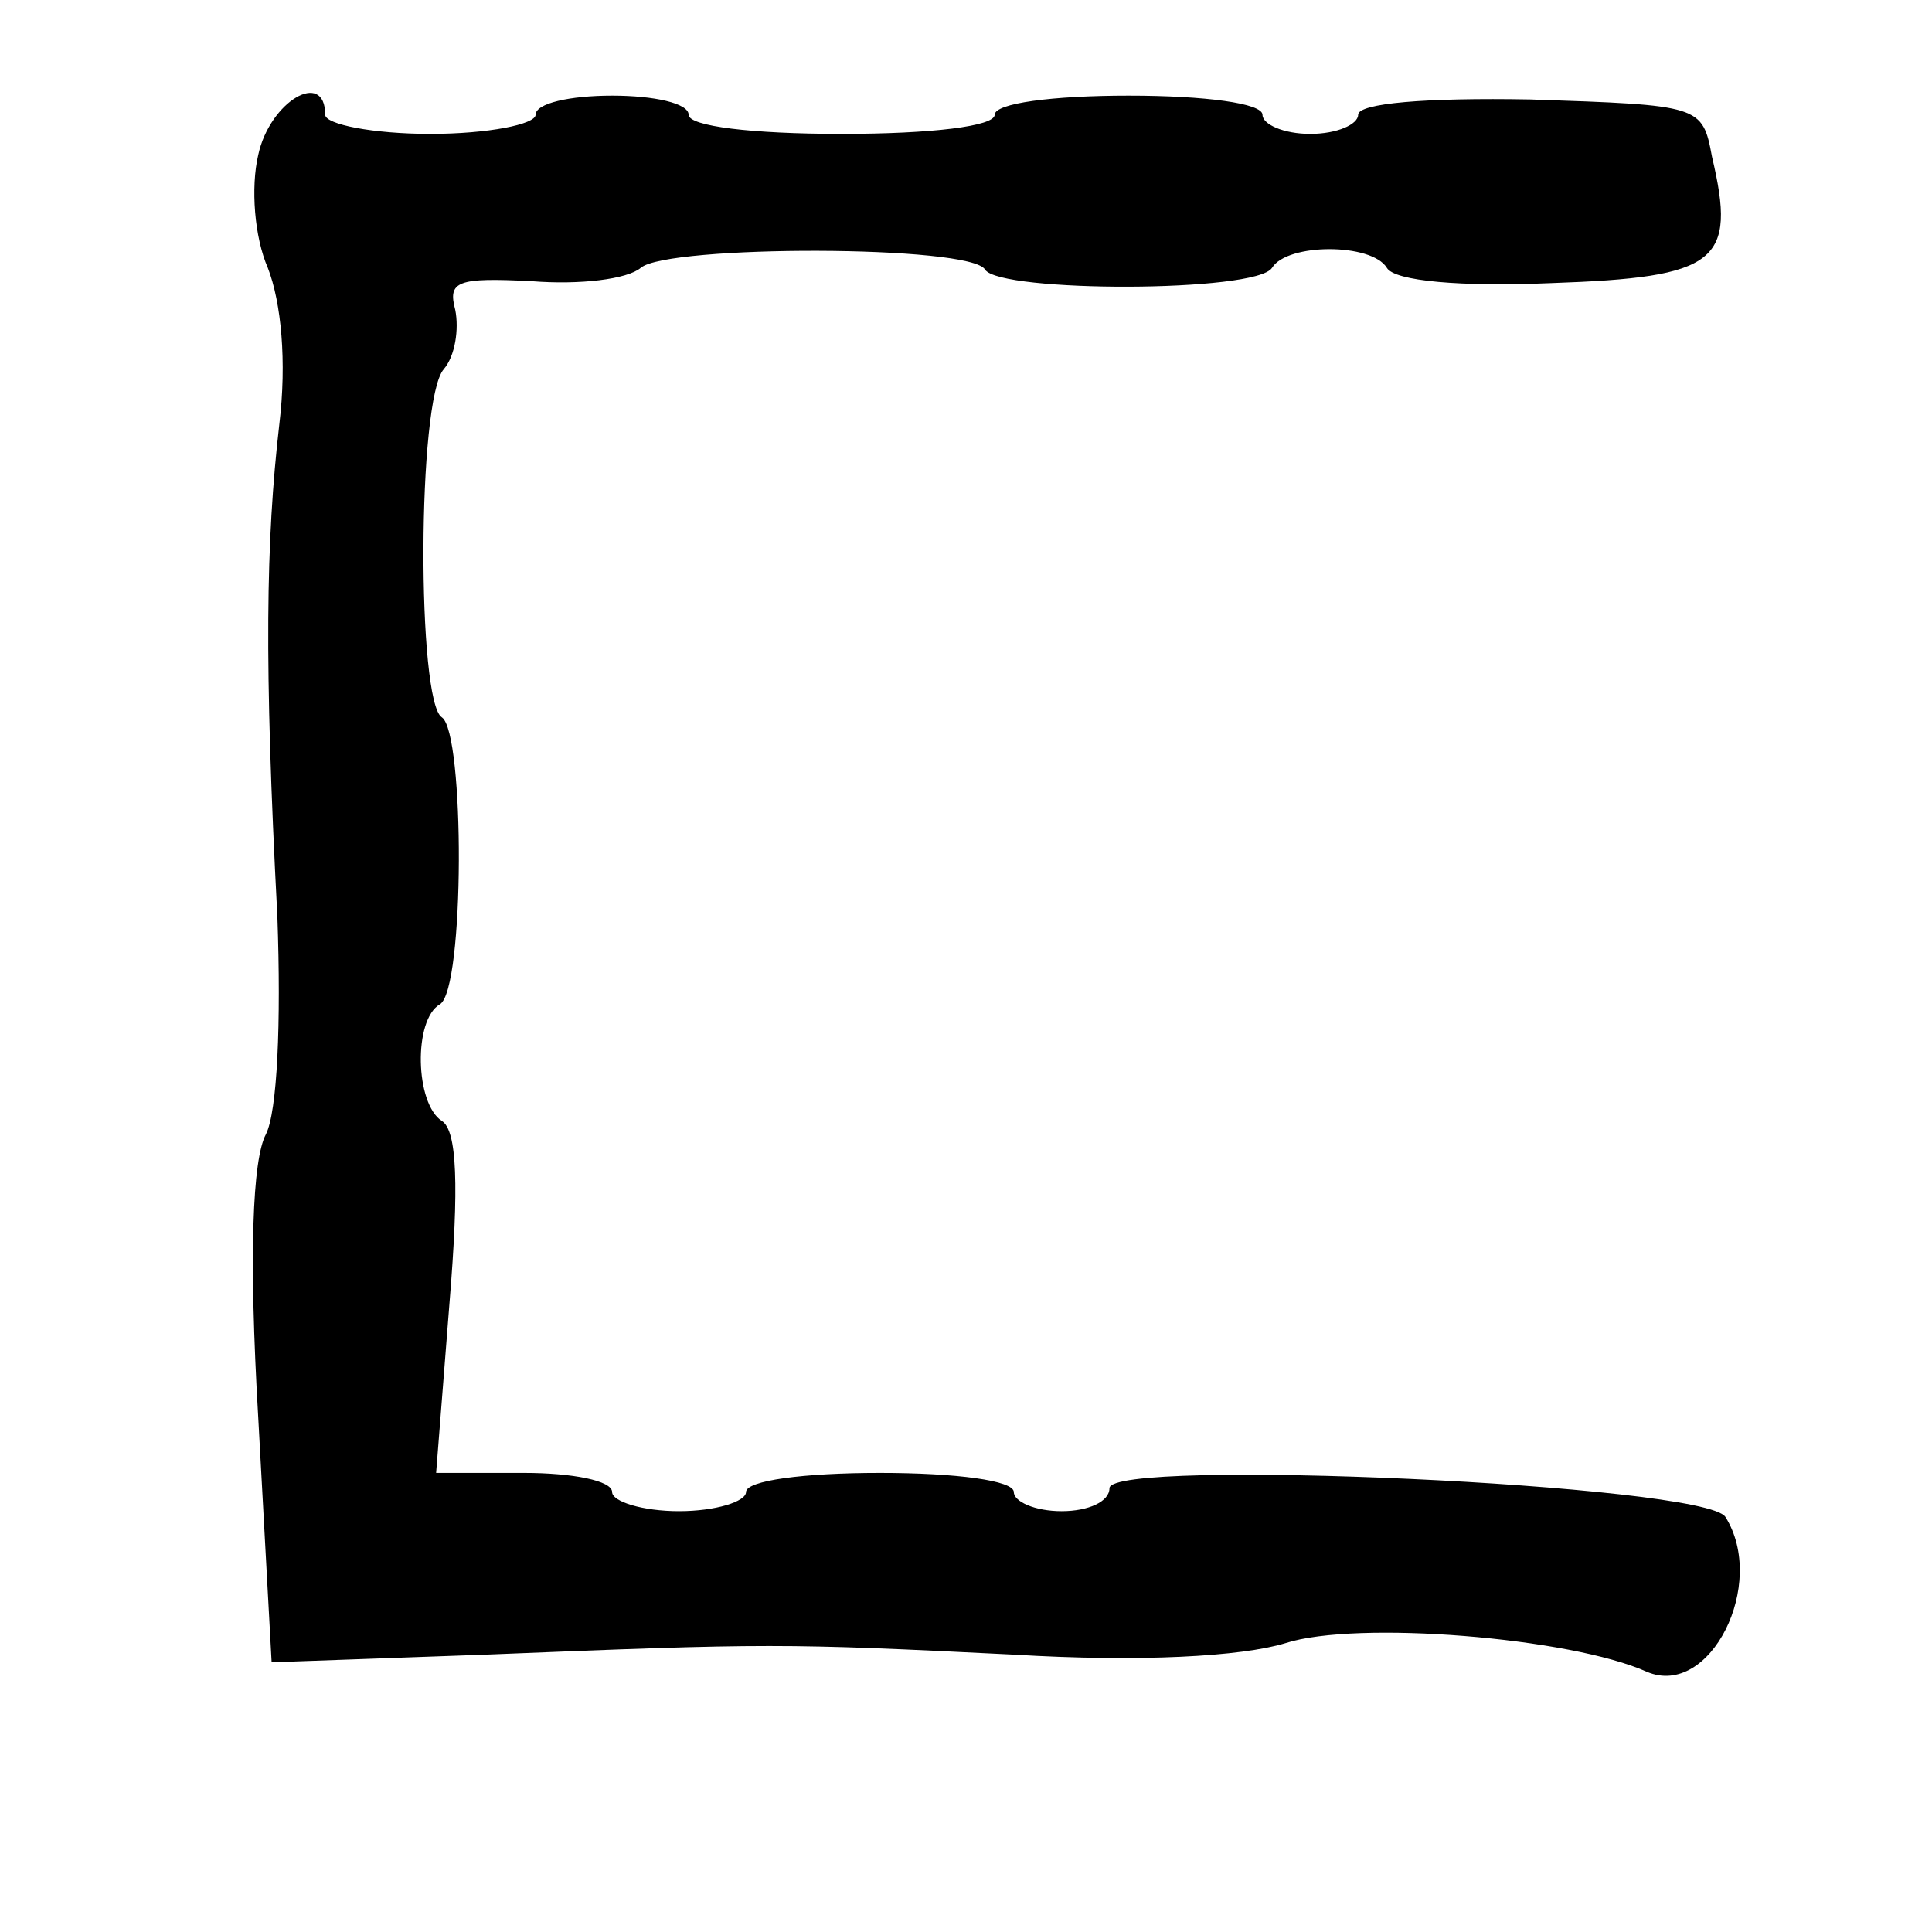 <?xml version="1.0" standalone="no"?>
<!DOCTYPE svg PUBLIC "-//W3C//DTD SVG 20010904//EN"
 "http://www.w3.org/TR/2001/REC-SVG-20010904/DTD/svg10.dtd">
<svg version="1.0" xmlns="http://www.w3.org/2000/svg"
 width="101pt" height="101pt" viewBox="0 0 101 101"
 preserveAspectRatio="xMidYMid meet">
<g transform="translate(0,101) scale(0.1,-0.1)"
fill="#000000" stroke="none">
<path d="M135 929 c-4 -17 -2 -43 5 -59 7 -18 10 -49 6 -82 -7 -61 -8 -124 -1
-257 2 -56 0 -102 -6 -114 -7 -13 -9 -63 -4 -148 l7 -128 112 4 c148 6 155 6
276 0 66 -4 119 -1 142 6 37 12 149 3 189 -15 33 -14 63 46 41 81 -11 17 -322
31 -322 15 0 -7 -11 -12 -25 -12 -14 0 -25 5 -25 10 0 6 -30 10 -70 10 -40 0
-70 -4 -70 -10 0 -5 -16 -10 -35 -10 -19 0 -35 5 -35 10 0 6 -21 10 -46 10
l-46 0 7 89 c5 61 4 90 -4 95 -14 9 -15 53 -1 61 13 8 13 142 1 150 -13 8 -13
166 1 182 6 7 8 21 6 31 -4 15 1 17 40 15 25 -2 50 1 57 7 14 12 173 12 180
-1 8 -12 142 -12 150 1 8 13 52 13 60 0 4 -7 39 -10 86 -8 87 3 97 11 84 66
-5 27 -6 27 -95 30 -55 1 -90 -2 -90 -8 0 -5 -11 -10 -25 -10 -14 0 -25 5 -25
10 0 6 -30 10 -70 10 -40 0 -70 -4 -70 -10 0 -6 -33 -10 -80 -10 -47 0 -80 4
-80 10 0 6 -18 10 -40 10 -22 0 -40 -4 -40 -10 0 -5 -25 -10 -55 -10 -30 0
-55 5 -55 10 0 24 -29 7 -35 -21z"/>
</g>
</svg>
